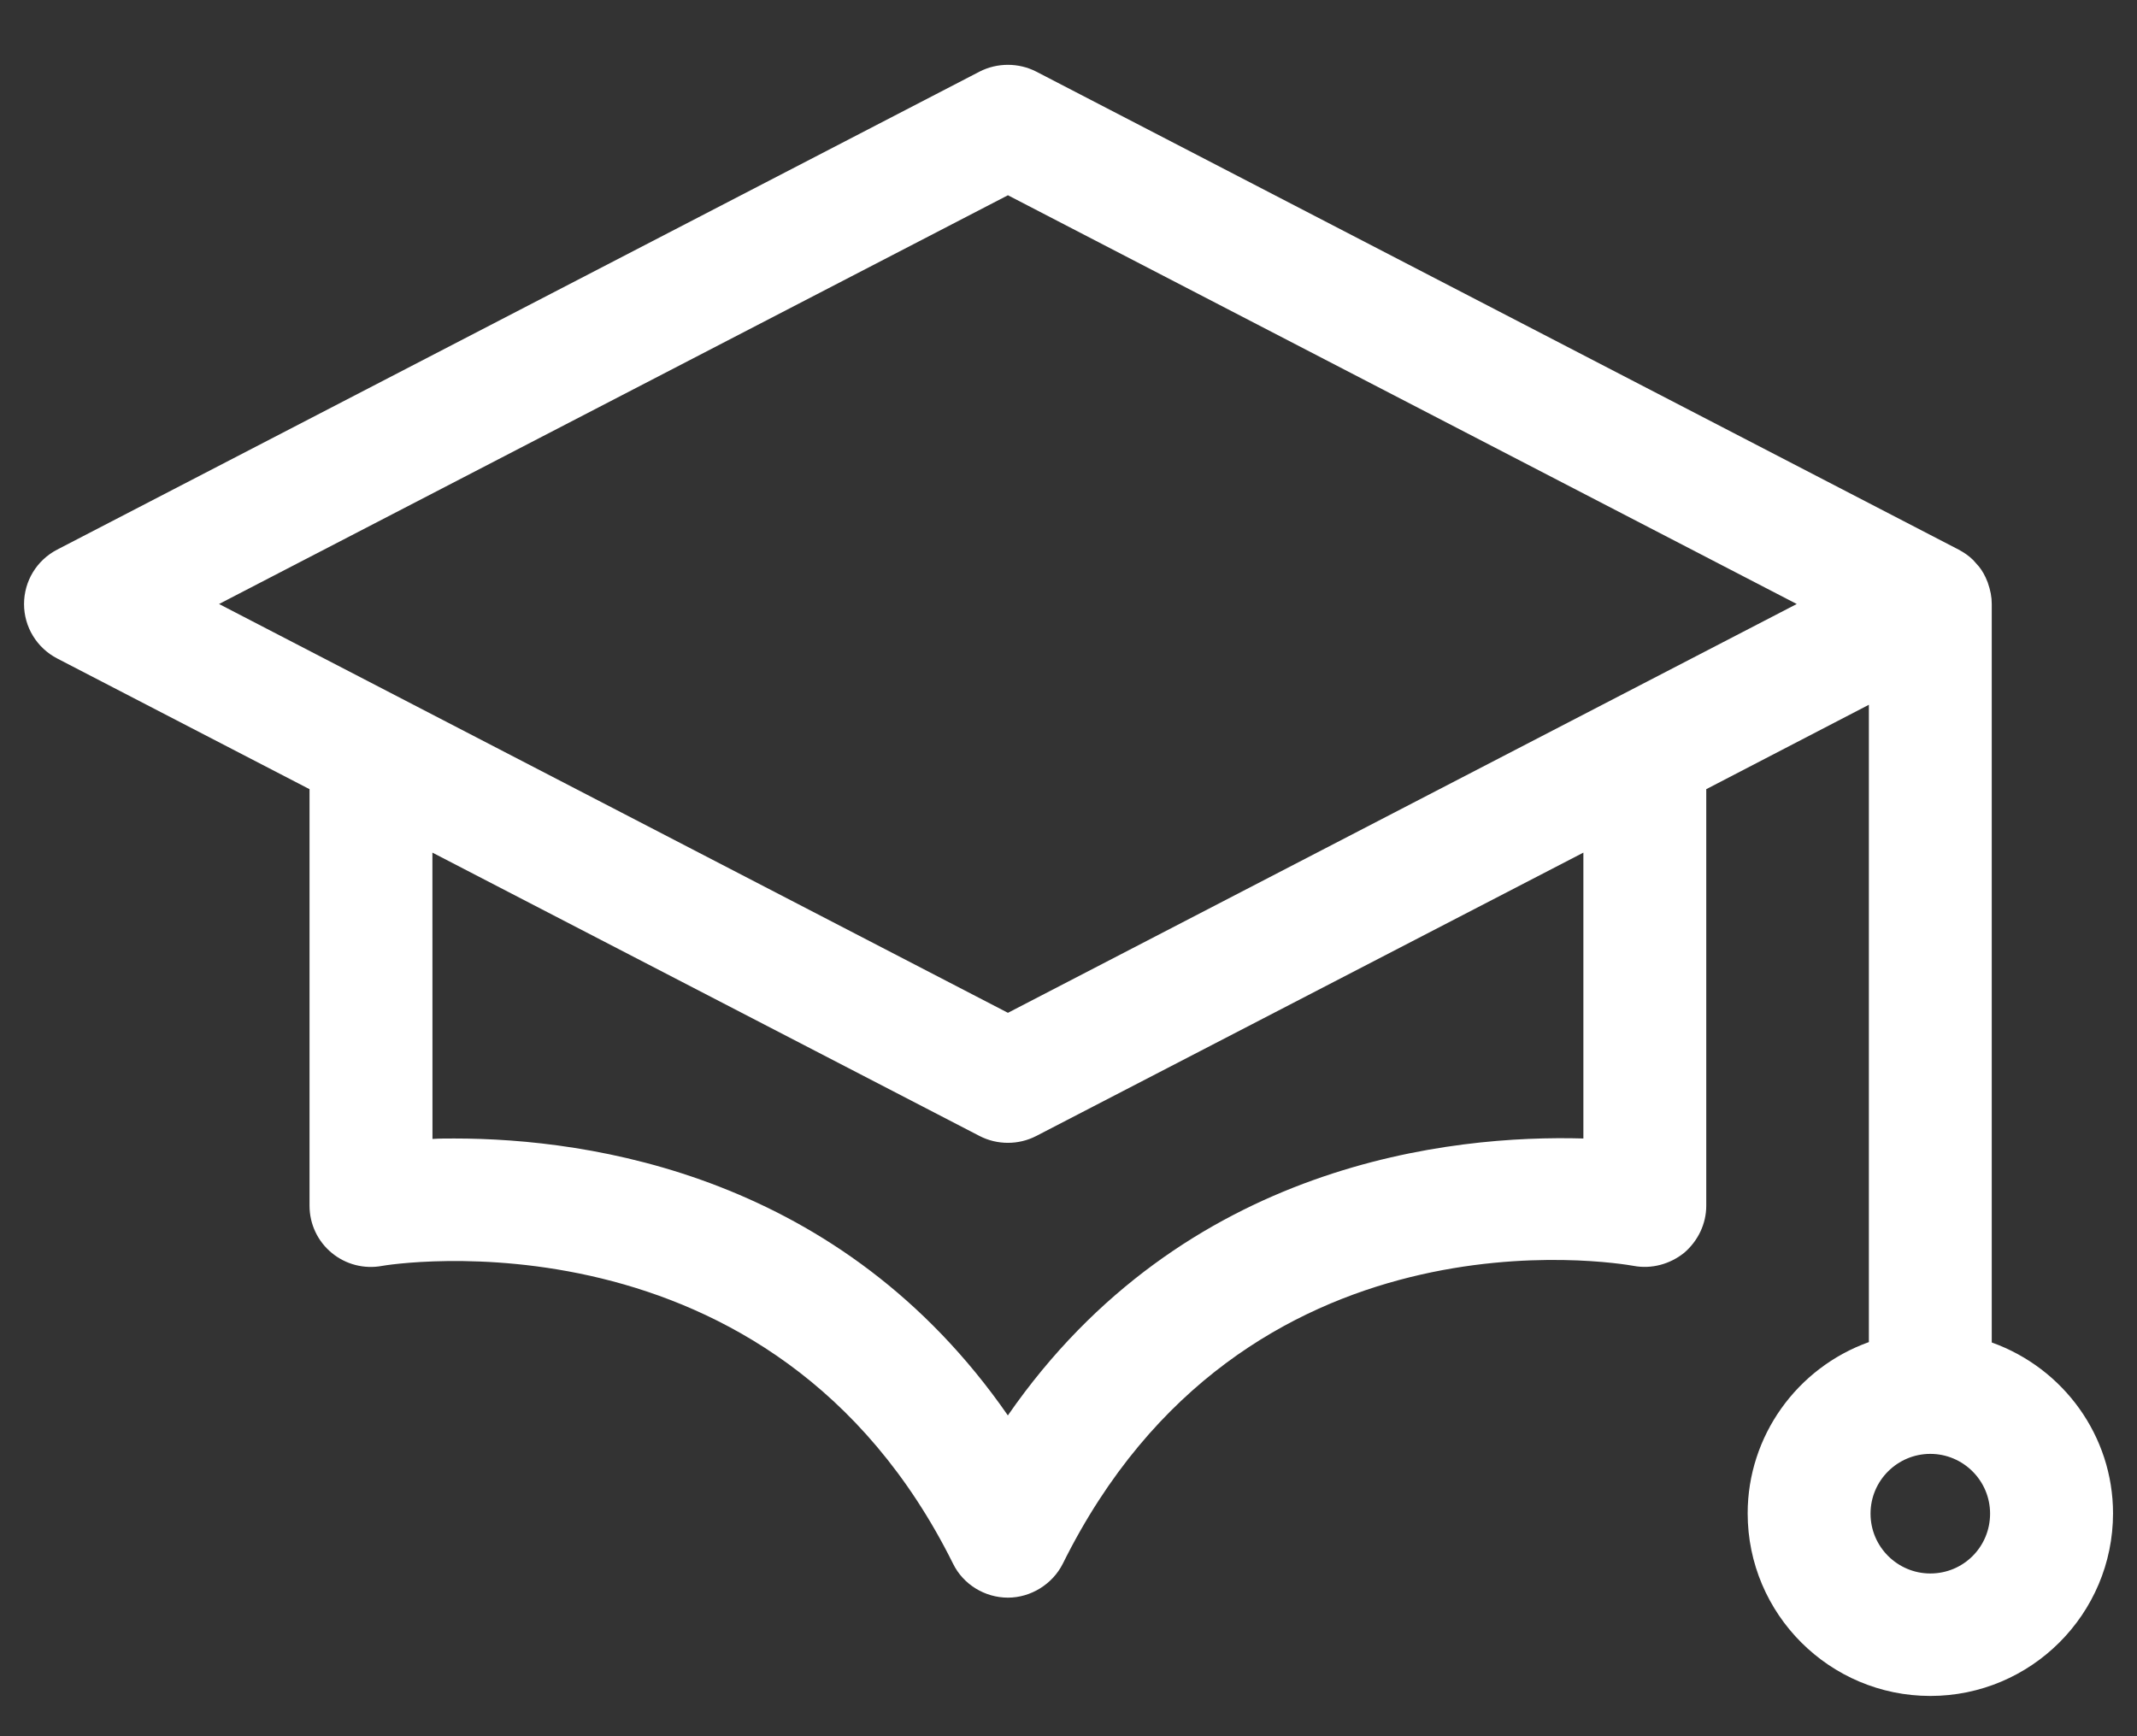 <svg width="32" height="26" viewBox="0 0 32 26" fill="none" xmlns="http://www.w3.org/2000/svg">
<rect x="0" y="0" width="32" height="26" fill="#333333" stroke="none"/>
<g clip-path="url(#clip0_3_400)">
<path d="M29.825 20.104V9.045C29.825 8.941 29.807 8.843 29.764 8.72L29.733 8.647C29.696 8.567 29.647 8.493 29.592 8.438L29.549 8.389C29.482 8.322 29.408 8.273 29.328 8.23L15.516 1.072C15.252 0.937 14.933 0.937 14.669 1.072L0.857 8.23C0.55 8.389 0.36 8.702 0.36 9.046C0.36 9.389 0.551 9.702 0.857 9.861L4.635 11.818V18.056C4.635 18.332 4.758 18.589 4.966 18.761C5.181 18.939 5.457 19.006 5.721 18.957C5.776 18.945 11.572 17.982 14.271 23.416C14.424 23.729 14.749 23.925 15.093 23.925C15.436 23.925 15.761 23.723 15.915 23.416C18.619 17.964 24.225 18.914 24.465 18.957C24.728 19.006 25.005 18.933 25.219 18.761C25.427 18.583 25.55 18.326 25.55 18.056L25.55 11.818L27.985 10.554V20.098C26.906 20.484 26.17 21.509 26.17 22.662C26.17 24.171 27.397 25.397 28.905 25.397C30.414 25.397 31.641 24.17 31.641 22.662C31.641 21.509 30.905 20.491 29.826 20.104L29.825 20.104ZM28.905 23.563C28.415 23.563 28.01 23.164 28.01 22.668C28.009 22.171 28.414 21.772 28.905 21.772C29.396 21.772 29.8 22.171 29.8 22.667C29.8 23.164 29.402 23.563 28.905 23.563ZM26.905 9.045L15.093 15.167L3.28 9.045L15.093 2.924L26.905 9.045ZM6.475 12.768L14.669 17.012C14.933 17.148 15.252 17.148 15.516 17.012L23.71 12.768V17.049C21.765 16.994 17.73 17.387 15.092 21.196C12.596 17.595 8.843 17.049 6.801 17.049C6.684 17.049 6.574 17.049 6.476 17.056L6.475 12.768Z" fill="white"/>
</g>
<defs>
<clipPath id="clip0_3_400">
<rect width="32" height="25" fill="white" transform="translate(0 0.785)"/>
</clipPath>
</defs>
</svg>
